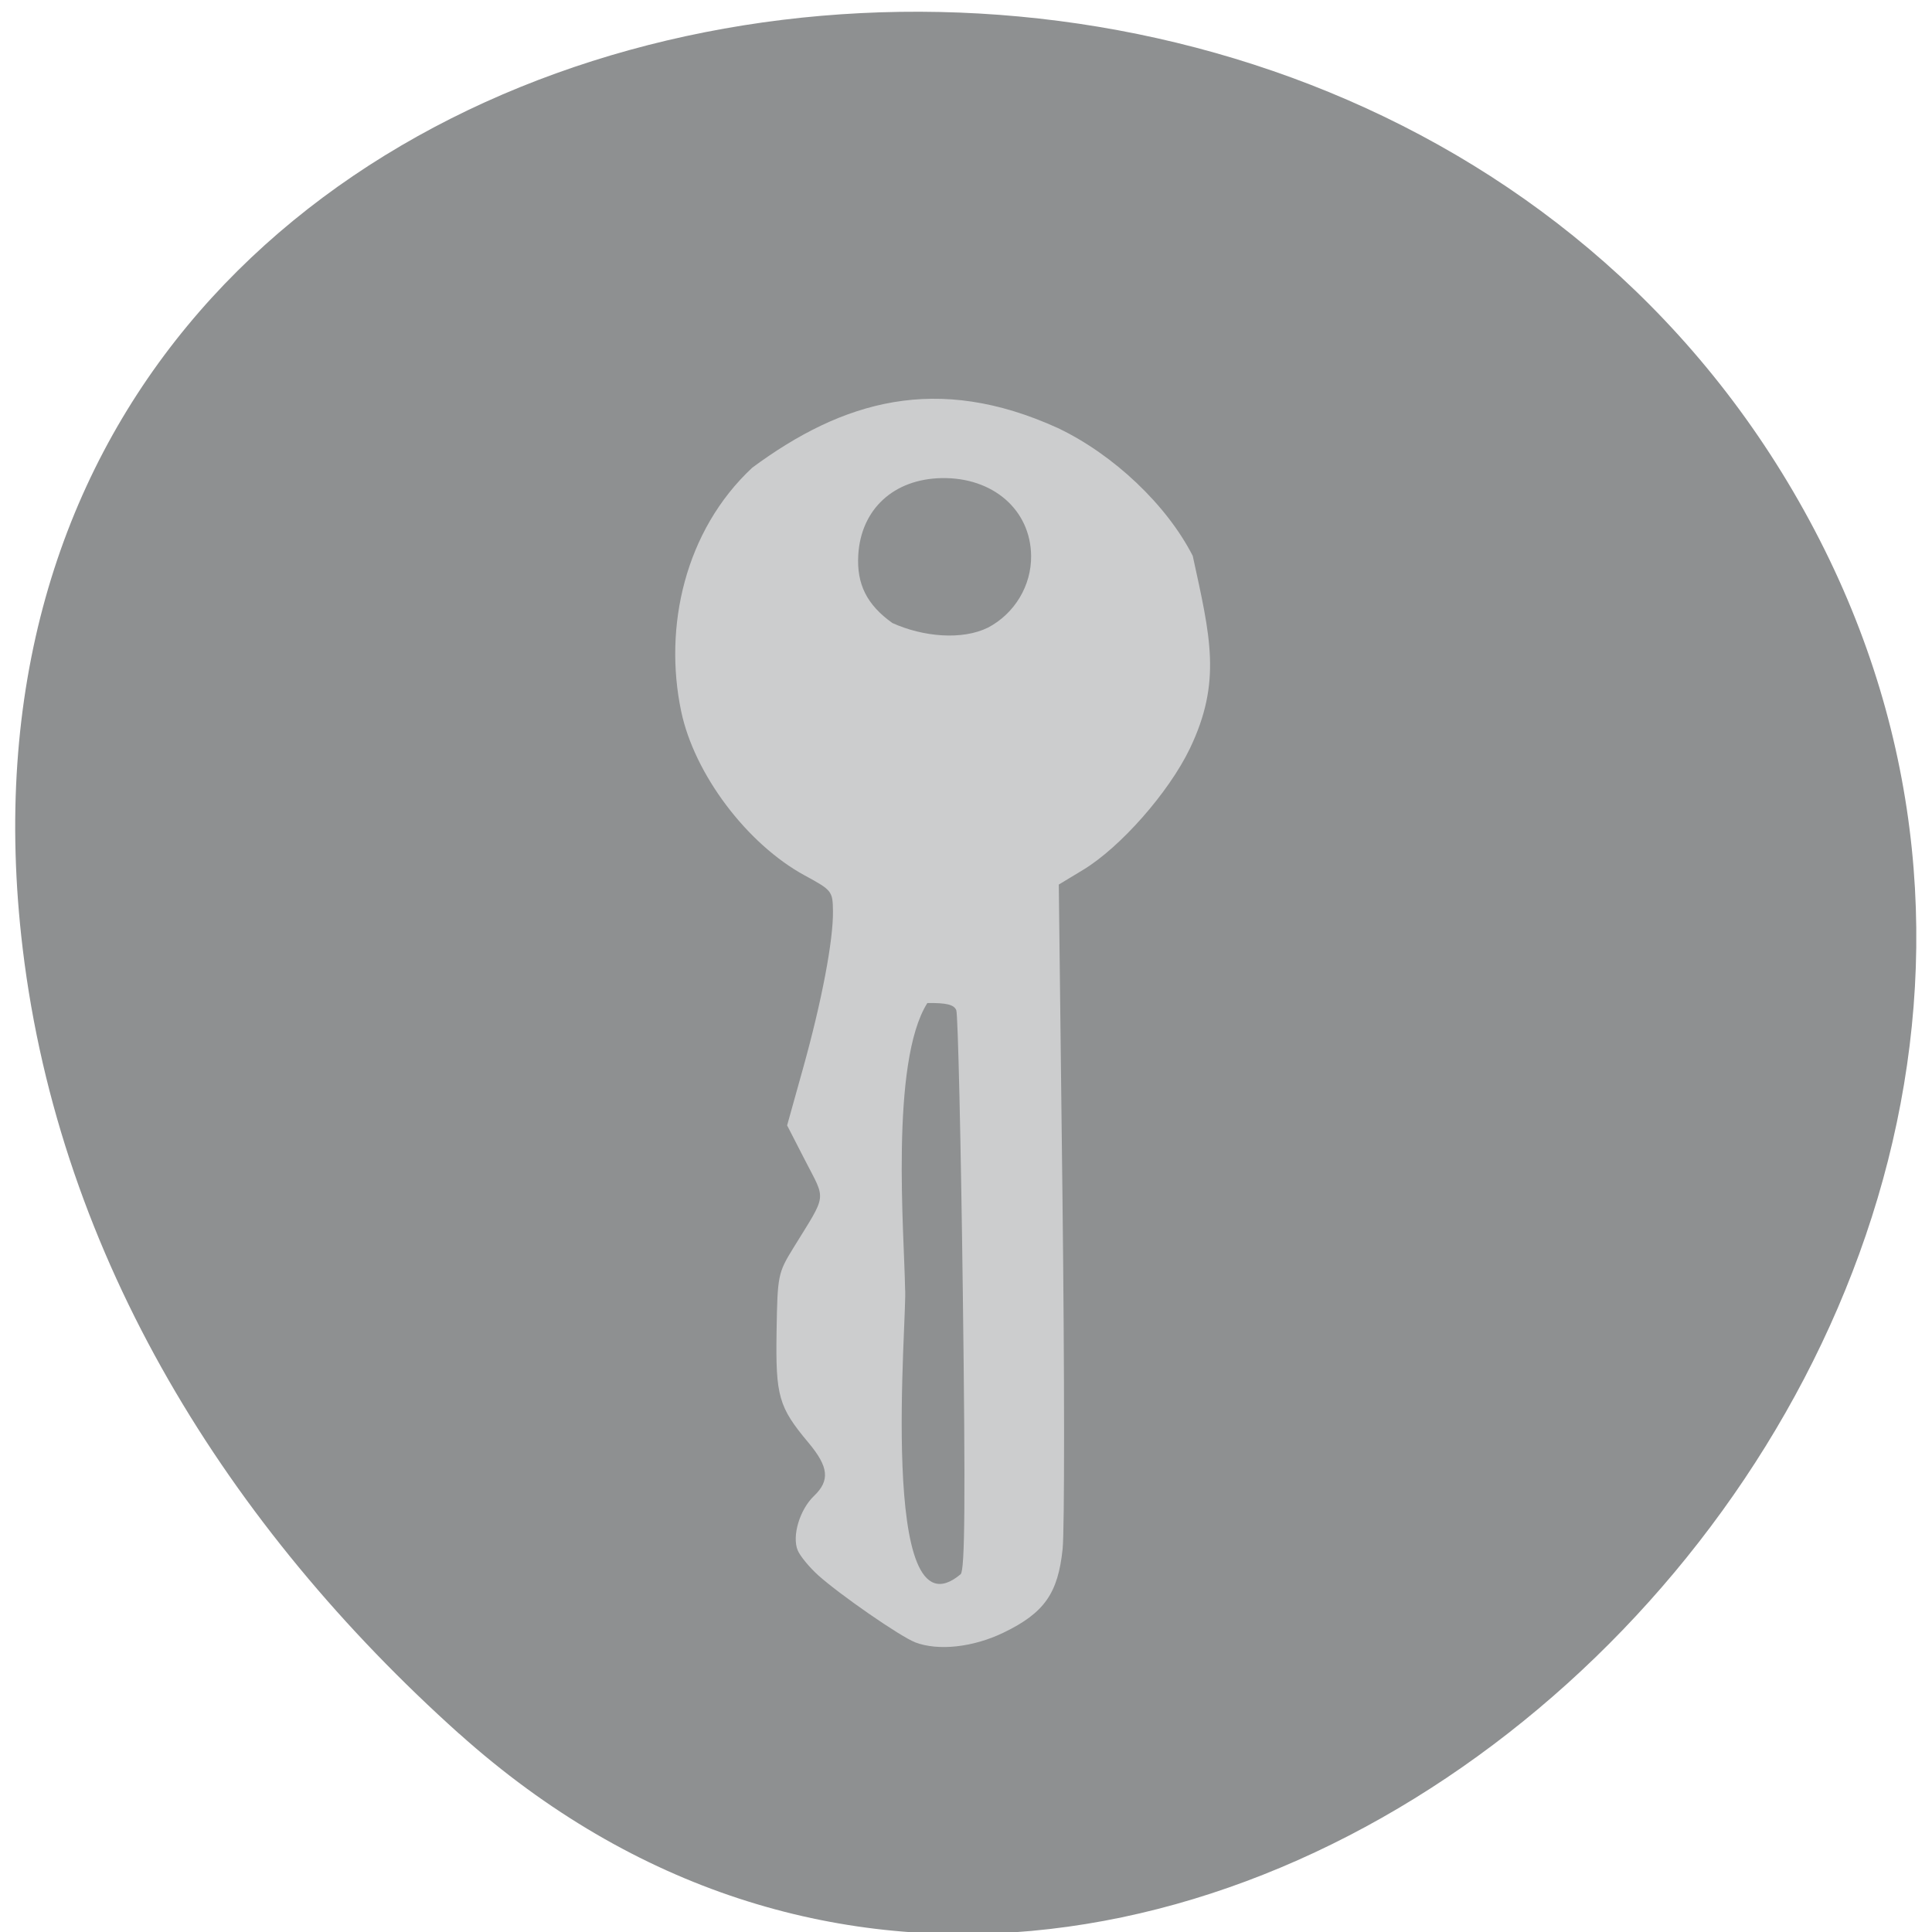 <svg xmlns="http://www.w3.org/2000/svg" viewBox="0 0 256 256"><g fill="#8e9091" color="#000"><path d="m 59.778 1025.68 c 95.24 84.46 241.79 -48.767 182.53 -160.27 -59.906 -112.74 -258.16 -82.69 -241.3 55.767 5.02 41.2 27.695 76.954 58.764 104.51 z" transform="matrix(0.984 0 0 0.995 2.02 -790.83)"/></g><path d="m 144.77 245.72 c -2.033 -0.813 -10.472 -6.858 -13.439 -9.625 -1.239 -1.156 -2.509 -2.757 -2.823 -3.559 -0.793 -2.029 0.364 -5.734 2.382 -7.63 2.29 -2.151 2.117 -4.074 -0.675 -7.522 -4.12 -5.088 -4.531 -6.604 -4.27 -15.732 0.228 -7.953 0.295 -8.27 2.525 -11.814 4.813 -7.652 4.64 -6.498 1.828 -12.189 l -2.507 -5.073 l 2.351 -8.089 c 2.724 -9.375 4.453 -17.937 4.453 -22.06 0 -2.817 -0.099 -2.946 -3.871 -5.074 -8.05 -4.541 -15.297 -14.494 -17.03 -23.394 -2.324 -11.91 0.816 -25.473 10.399 -34.25 12.771 -9.252 26.02 -13.03 42.879 -5.03 7.759 3.851 15.1 11.04 18.645 18.272 2.305 11.384 3.885 17.792 -0.771 27.22 -3.03 6.127 -9.894 13.777 -15.16 16.89 l -3.418 2.02 l -0.043 44.43 c -0.024 24.438 -0.298 46.63 -0.609 49.32 -0.725 6.258 -2.68 8.982 -8.383 11.68 -4.311 2.04 -9.213 2.521 -12.457 1.222 z m 6.52 -9.505 c 0.61 -0.61 0.808 -10.34 0.808 -39.665 0 -21.371 -0.184 -39.34 -0.409 -39.922 -0.303 -0.789 -1.35 -1.065 -4.04 -1.065 -5.367 8.291 -3.631 32.852 -3.631 40.28 0.331 3.256 -4.564 50.12 7.271 40.37 z m 5.52 -133.51 c 3.771 -1.941 6.171 -5.857 6.171 -10.07 0 -6.477 -5.201 -11.145 -12.377 -11.11 -6.729 0.034 -11.376 4.243 -11.829 10.713 -0.287 4.111 1.119 7.03 4.653 9.643 4.306 2.033 9.776 2.563 13.382 0.82 z" fill="#cccdce" transform="matrix(0.946 -0.012 0.012 0.939 -18.664 -11.394)"/></svg>